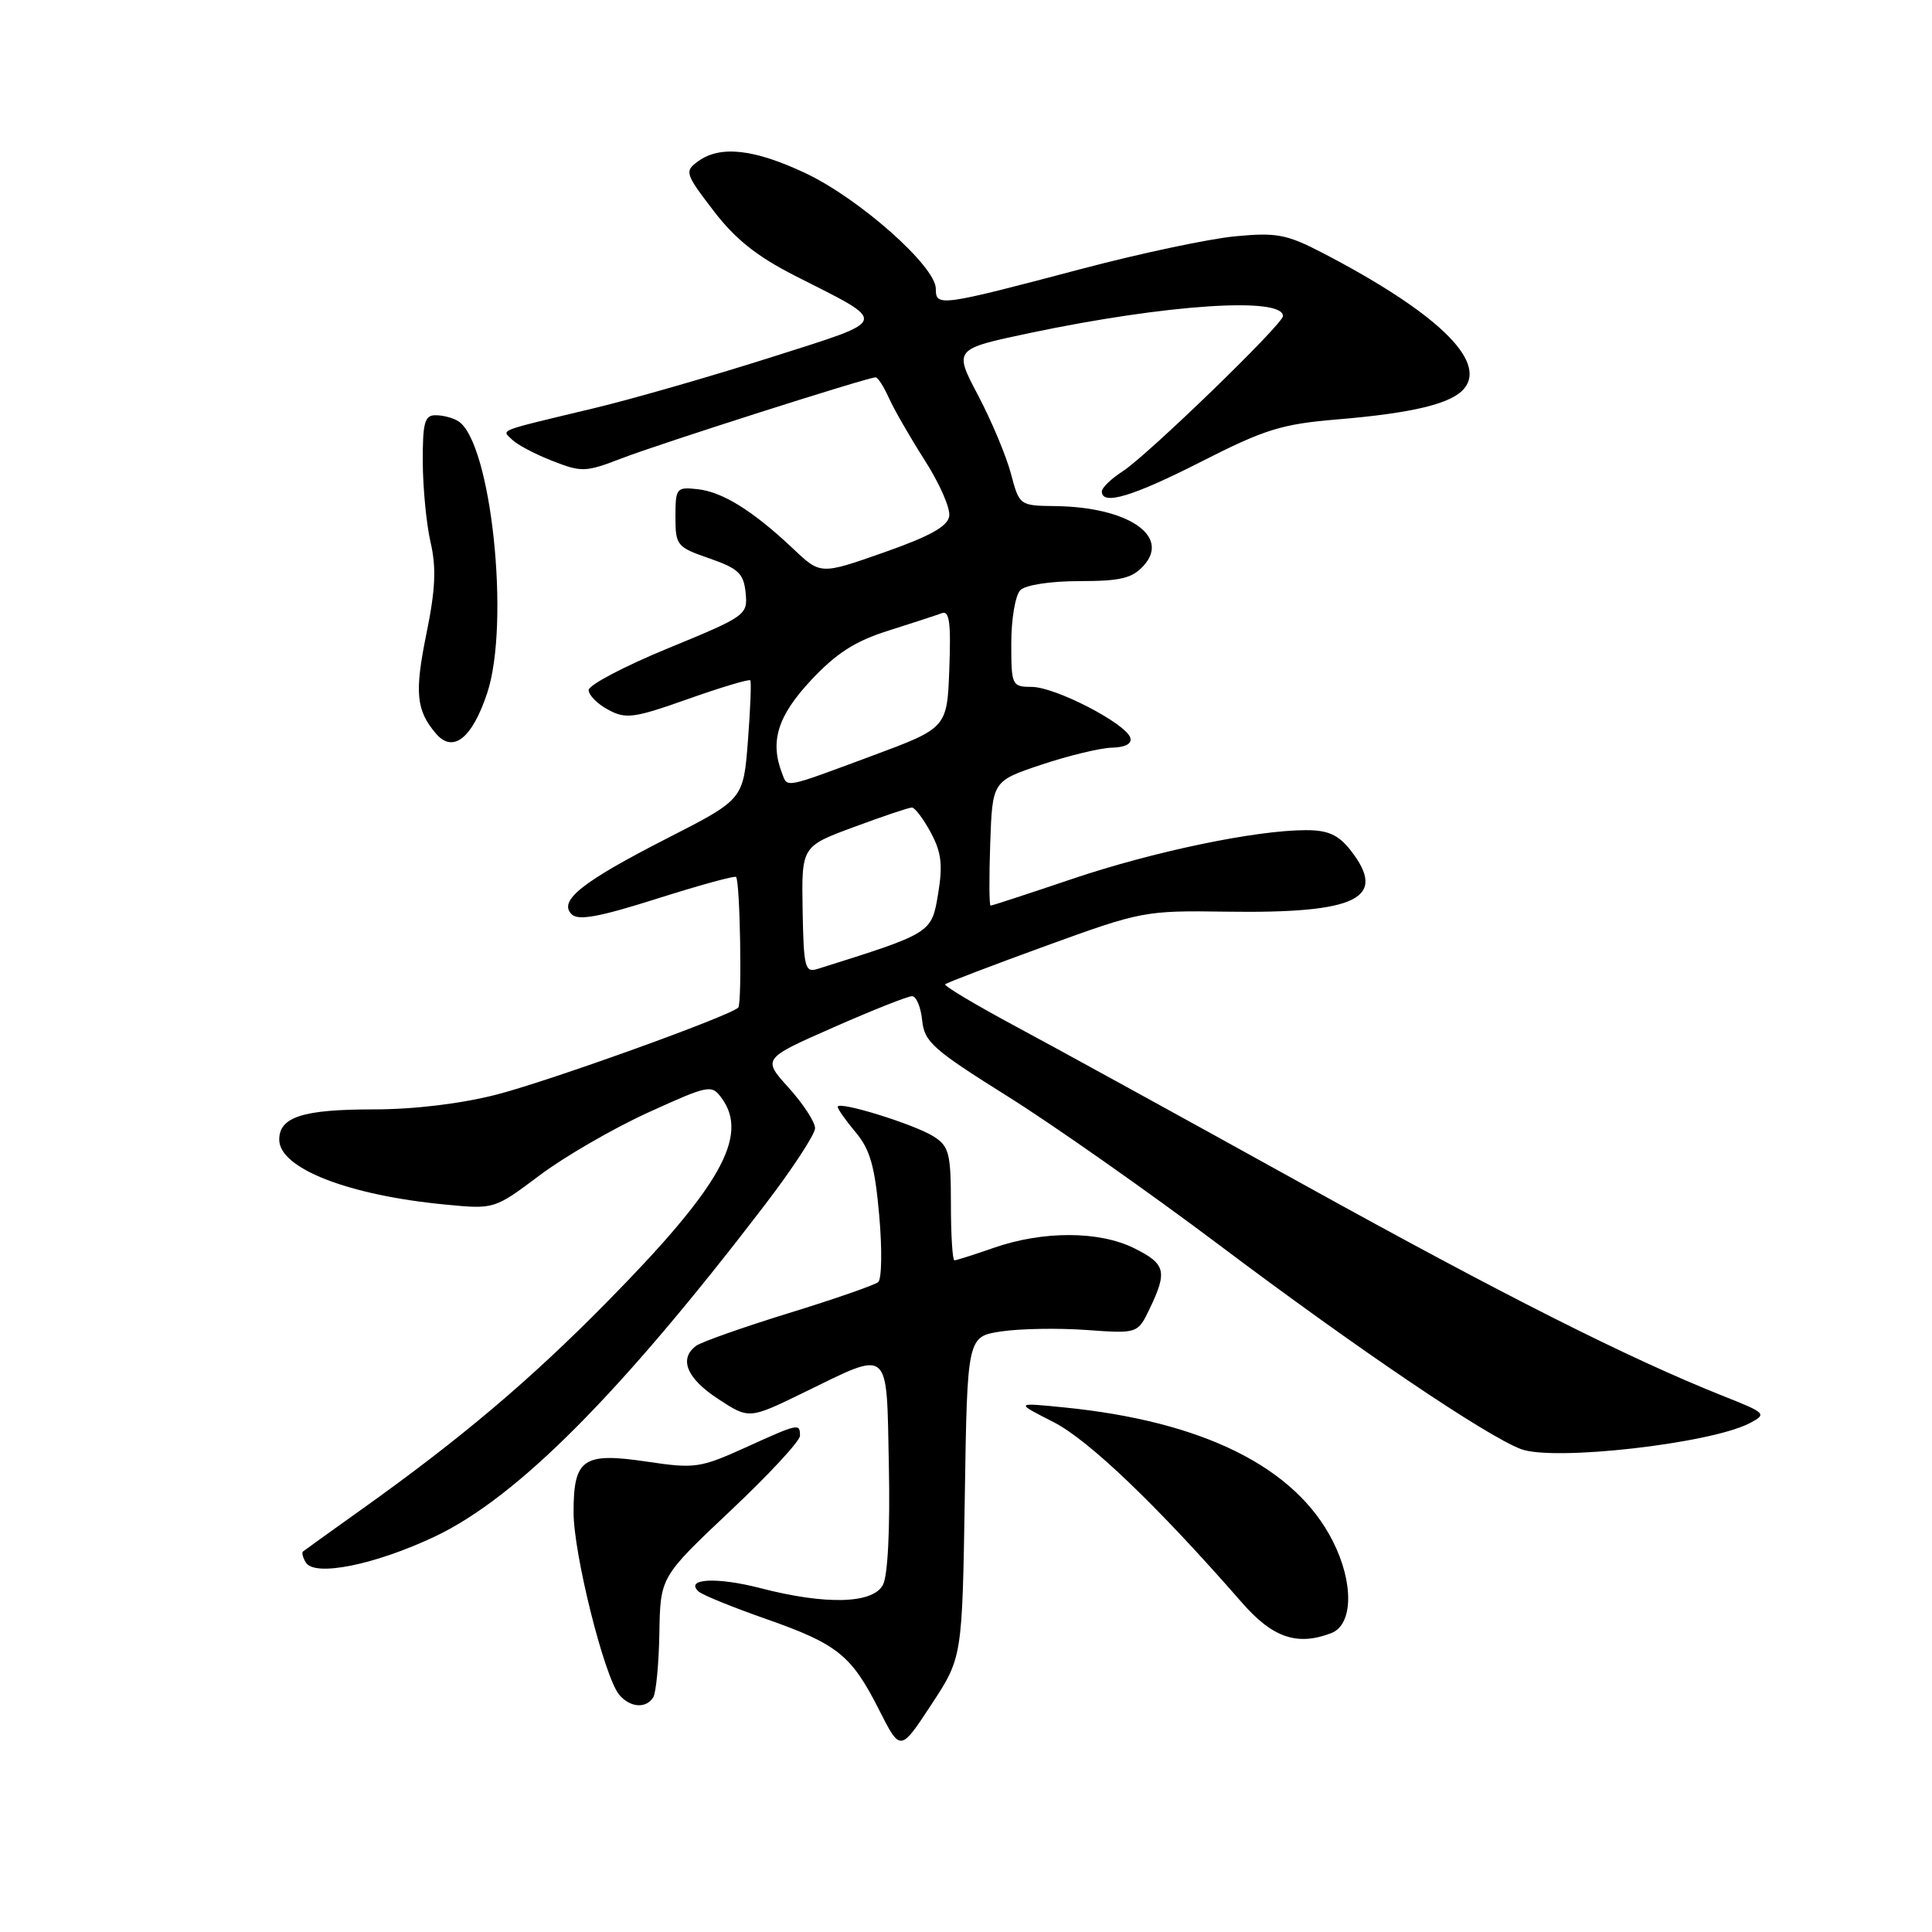 <?xml version="1.0" encoding="UTF-8" standalone="no"?>
<!DOCTYPE svg PUBLIC "-//W3C//DTD SVG 1.1//EN" "http://www.w3.org/Graphics/SVG/1.1/DTD/svg11.dtd" >
<svg xmlns="http://www.w3.org/2000/svg" xmlns:xlink="http://www.w3.org/1999/xlink" version="1.1" viewBox="0 0 256 256">
 <g >
 <path fill="currentColor"
d=" M 127.84 198.37 C 128.17 177.10 128.17 177.10 132.68 176.42 C 135.16 176.05 140.24 175.96 143.98 176.23 C 150.76 176.72 150.76 176.72 152.38 173.32 C 154.71 168.44 154.44 167.45 150.25 165.38 C 145.63 163.09 138.20 163.08 131.72 165.33 C 129.08 166.25 126.72 167.00 126.47 167.00 C 126.21 167.00 126.00 163.64 126.00 159.52 C 126.00 152.86 125.75 151.89 123.75 150.61 C 121.20 148.98 111.00 145.82 111.00 146.66 C 111.00 146.96 112.08 148.49 113.39 150.05 C 115.29 152.31 115.93 154.57 116.50 161.04 C 116.90 165.51 116.84 169.50 116.36 169.89 C 115.89 170.28 110.55 172.14 104.50 174.00 C 98.45 175.87 92.94 177.82 92.25 178.32 C 89.92 180.04 90.98 182.63 95.13 185.35 C 99.25 188.05 99.25 188.05 106.38 184.58 C 118.15 178.85 117.45 178.26 117.78 194.26 C 117.95 202.63 117.64 208.81 116.99 210.01 C 115.65 212.52 109.42 212.68 100.77 210.44 C 94.95 208.93 90.67 209.17 92.58 210.89 C 93.09 211.35 97.10 212.98 101.50 214.52 C 111.00 217.85 112.82 219.32 116.50 226.60 C 119.30 232.12 119.30 232.12 123.40 225.88 C 127.50 219.64 127.50 219.64 127.84 198.37 Z  M 86.56 224.90 C 86.93 224.30 87.30 220.46 87.37 216.38 C 87.50 208.95 87.50 208.95 96.75 200.22 C 101.84 195.43 106.01 190.94 106.00 190.25 C 106.00 188.56 105.85 188.59 98.70 191.84 C 92.80 194.51 92.05 194.62 85.76 193.68 C 77.26 192.41 76.00 193.28 76.00 200.38 C 76.00 205.90 80.07 222.17 82.04 224.55 C 83.47 226.27 85.61 226.44 86.56 224.90 Z  M 176.39 216.40 C 179.31 215.29 179.40 209.72 176.60 204.20 C 171.64 194.40 159.43 188.33 141.00 186.49 C 134.50 185.84 134.50 185.84 139.57 188.42 C 144.27 190.81 153.33 199.49 164.56 212.35 C 168.62 217.01 171.89 218.13 176.39 216.40 Z  M 57.64 203.59 C 68.52 198.43 82.20 184.68 101.29 159.73 C 104.98 154.91 108.00 150.30 108.00 149.49 C 108.00 148.67 106.43 146.27 104.51 144.14 C 101.02 140.28 101.02 140.28 110.42 136.14 C 115.59 133.86 120.28 132.00 120.85 132.00 C 121.41 132.00 122.01 133.43 122.19 135.19 C 122.47 138.05 123.60 139.06 133.50 145.26 C 139.55 149.05 152.15 157.90 161.50 164.93 C 179.79 178.69 196.87 190.24 201.53 192.01 C 205.84 193.65 226.65 191.29 231.84 188.58 C 234.15 187.36 234.05 187.25 228.36 184.99 C 215.76 179.97 199.36 171.70 172.50 156.83 C 157.10 148.30 140.08 138.95 134.69 136.06 C 129.29 133.16 125.04 130.63 125.24 130.42 C 125.45 130.22 131.44 127.93 138.56 125.34 C 151.24 120.73 151.72 120.64 162.46 120.80 C 179.88 121.06 183.96 119.04 178.93 112.63 C 177.34 110.62 175.97 110.00 173.06 110.00 C 166.40 110.00 152.82 112.83 142.05 116.47 C 136.31 118.41 131.45 120.00 131.26 120.00 C 131.07 120.00 131.05 116.29 131.21 111.75 C 131.50 103.50 131.50 103.50 138.00 101.32 C 141.57 100.13 145.78 99.11 147.33 99.07 C 149.12 99.03 150.02 98.54 149.77 97.75 C 149.16 95.85 139.87 91.05 136.75 91.02 C 134.07 91.00 134.00 90.85 134.00 85.20 C 134.00 82.01 134.54 78.86 135.20 78.20 C 135.89 77.51 139.21 77.00 143.05 77.00 C 148.48 77.00 150.03 76.63 151.55 74.94 C 155.12 71.00 149.41 67.17 139.79 67.06 C 135.10 67.00 135.07 66.98 133.95 62.75 C 133.33 60.41 131.37 55.75 129.60 52.38 C 126.37 46.26 126.37 46.26 136.43 44.13 C 154.50 40.33 170.00 39.29 170.00 41.88 C 170.00 42.95 152.04 60.34 148.75 62.46 C 147.24 63.43 146.00 64.63 146.00 65.12 C 146.00 67.02 150.08 65.80 159.23 61.14 C 167.56 56.90 169.84 56.19 177.14 55.58 C 187.22 54.74 192.35 53.49 194.01 51.49 C 197.07 47.81 190.31 41.34 175.19 33.48 C 170.50 31.05 169.14 30.79 163.69 31.31 C 160.28 31.63 151.20 33.55 143.50 35.58 C 124.47 40.61 124.00 40.67 124.00 38.26 C 124.00 35.30 113.91 26.35 106.78 22.97 C 99.94 19.74 95.43 19.23 92.49 21.38 C 90.69 22.70 90.77 22.99 94.52 27.89 C 97.39 31.66 100.26 33.95 105.30 36.52 C 117.93 42.93 118.13 42.25 102.12 47.36 C 94.35 49.83 83.84 52.86 78.75 54.08 C 65.54 57.25 66.49 56.89 67.86 58.26 C 68.52 58.92 70.92 60.19 73.19 61.07 C 77.08 62.60 77.61 62.57 82.41 60.72 C 87.44 58.78 114.96 50.00 116.02 50.00 C 116.32 50.00 117.12 51.24 117.79 52.75 C 118.47 54.26 120.61 57.98 122.54 61.00 C 124.48 64.03 125.94 67.34 125.78 68.38 C 125.58 69.75 123.24 71.05 117.12 73.20 C 108.73 76.15 108.73 76.15 105.12 72.73 C 99.78 67.69 95.75 65.18 92.44 64.82 C 89.63 64.51 89.50 64.67 89.50 68.47 C 89.50 72.27 89.68 72.50 94.00 73.99 C 97.85 75.33 98.54 75.99 98.80 78.55 C 99.09 81.49 98.86 81.65 88.55 85.89 C 82.75 88.27 78.00 90.77 78.00 91.44 C 78.00 92.11 79.17 93.29 80.60 94.05 C 82.94 95.31 84.00 95.16 91.17 92.62 C 95.55 91.07 99.26 89.96 99.42 90.15 C 99.57 90.34 99.43 93.97 99.10 98.21 C 98.50 105.92 98.50 105.92 88.50 111.03 C 77.14 116.83 73.95 119.35 75.74 121.14 C 76.62 122.02 79.35 121.52 87.05 119.08 C 92.63 117.31 97.35 116.01 97.53 116.20 C 98.07 116.73 98.34 132.99 97.82 133.51 C 96.70 134.64 72.82 143.23 65.83 145.03 C 61.10 146.25 54.86 147.00 49.52 147.00 C 40.12 147.00 37.00 148.00 37.00 151.01 C 37.00 154.81 46.14 158.38 59.00 159.61 C 65.50 160.24 65.50 160.24 71.50 155.74 C 74.80 153.26 81.27 149.52 85.87 147.42 C 93.94 143.75 94.29 143.68 95.62 145.50 C 99.28 150.50 95.48 157.26 80.36 172.59 C 70.21 182.90 61.07 190.62 48.00 199.94 C 43.88 202.88 40.34 205.42 40.15 205.58 C 39.96 205.74 40.13 206.40 40.53 207.05 C 41.71 208.96 49.72 207.34 57.64 203.59 Z  M 64.55 91.85 C 67.63 82.59 65.08 58.57 60.72 55.81 C 60.05 55.38 58.71 55.02 57.75 55.02 C 56.27 55.00 56.00 55.95 56.02 61.25 C 56.04 64.69 56.50 69.48 57.06 71.89 C 57.83 75.23 57.70 78.14 56.50 83.98 C 54.91 91.79 55.14 94.14 57.78 97.22 C 60.03 99.84 62.56 97.84 64.55 91.85 Z  M 106.35 120.56 C 106.21 112.15 106.21 112.15 113.16 109.58 C 116.99 108.16 120.44 107.00 120.83 107.00 C 121.22 107.00 122.35 108.49 123.33 110.31 C 124.75 112.95 124.94 114.61 124.30 118.47 C 123.43 123.66 123.50 123.62 108.33 128.39 C 106.66 128.91 106.49 128.22 106.35 120.56 Z  M 103.61 102.42 C 102.00 98.22 103.05 94.86 107.45 90.15 C 110.82 86.55 113.31 84.95 117.70 83.57 C 120.89 82.56 124.08 81.52 124.79 81.25 C 125.80 80.86 126.02 82.50 125.79 88.60 C 125.50 96.46 125.50 96.46 115.50 100.17 C 103.72 104.54 104.37 104.42 103.61 102.42 Z "/>
</g>
</svg>
